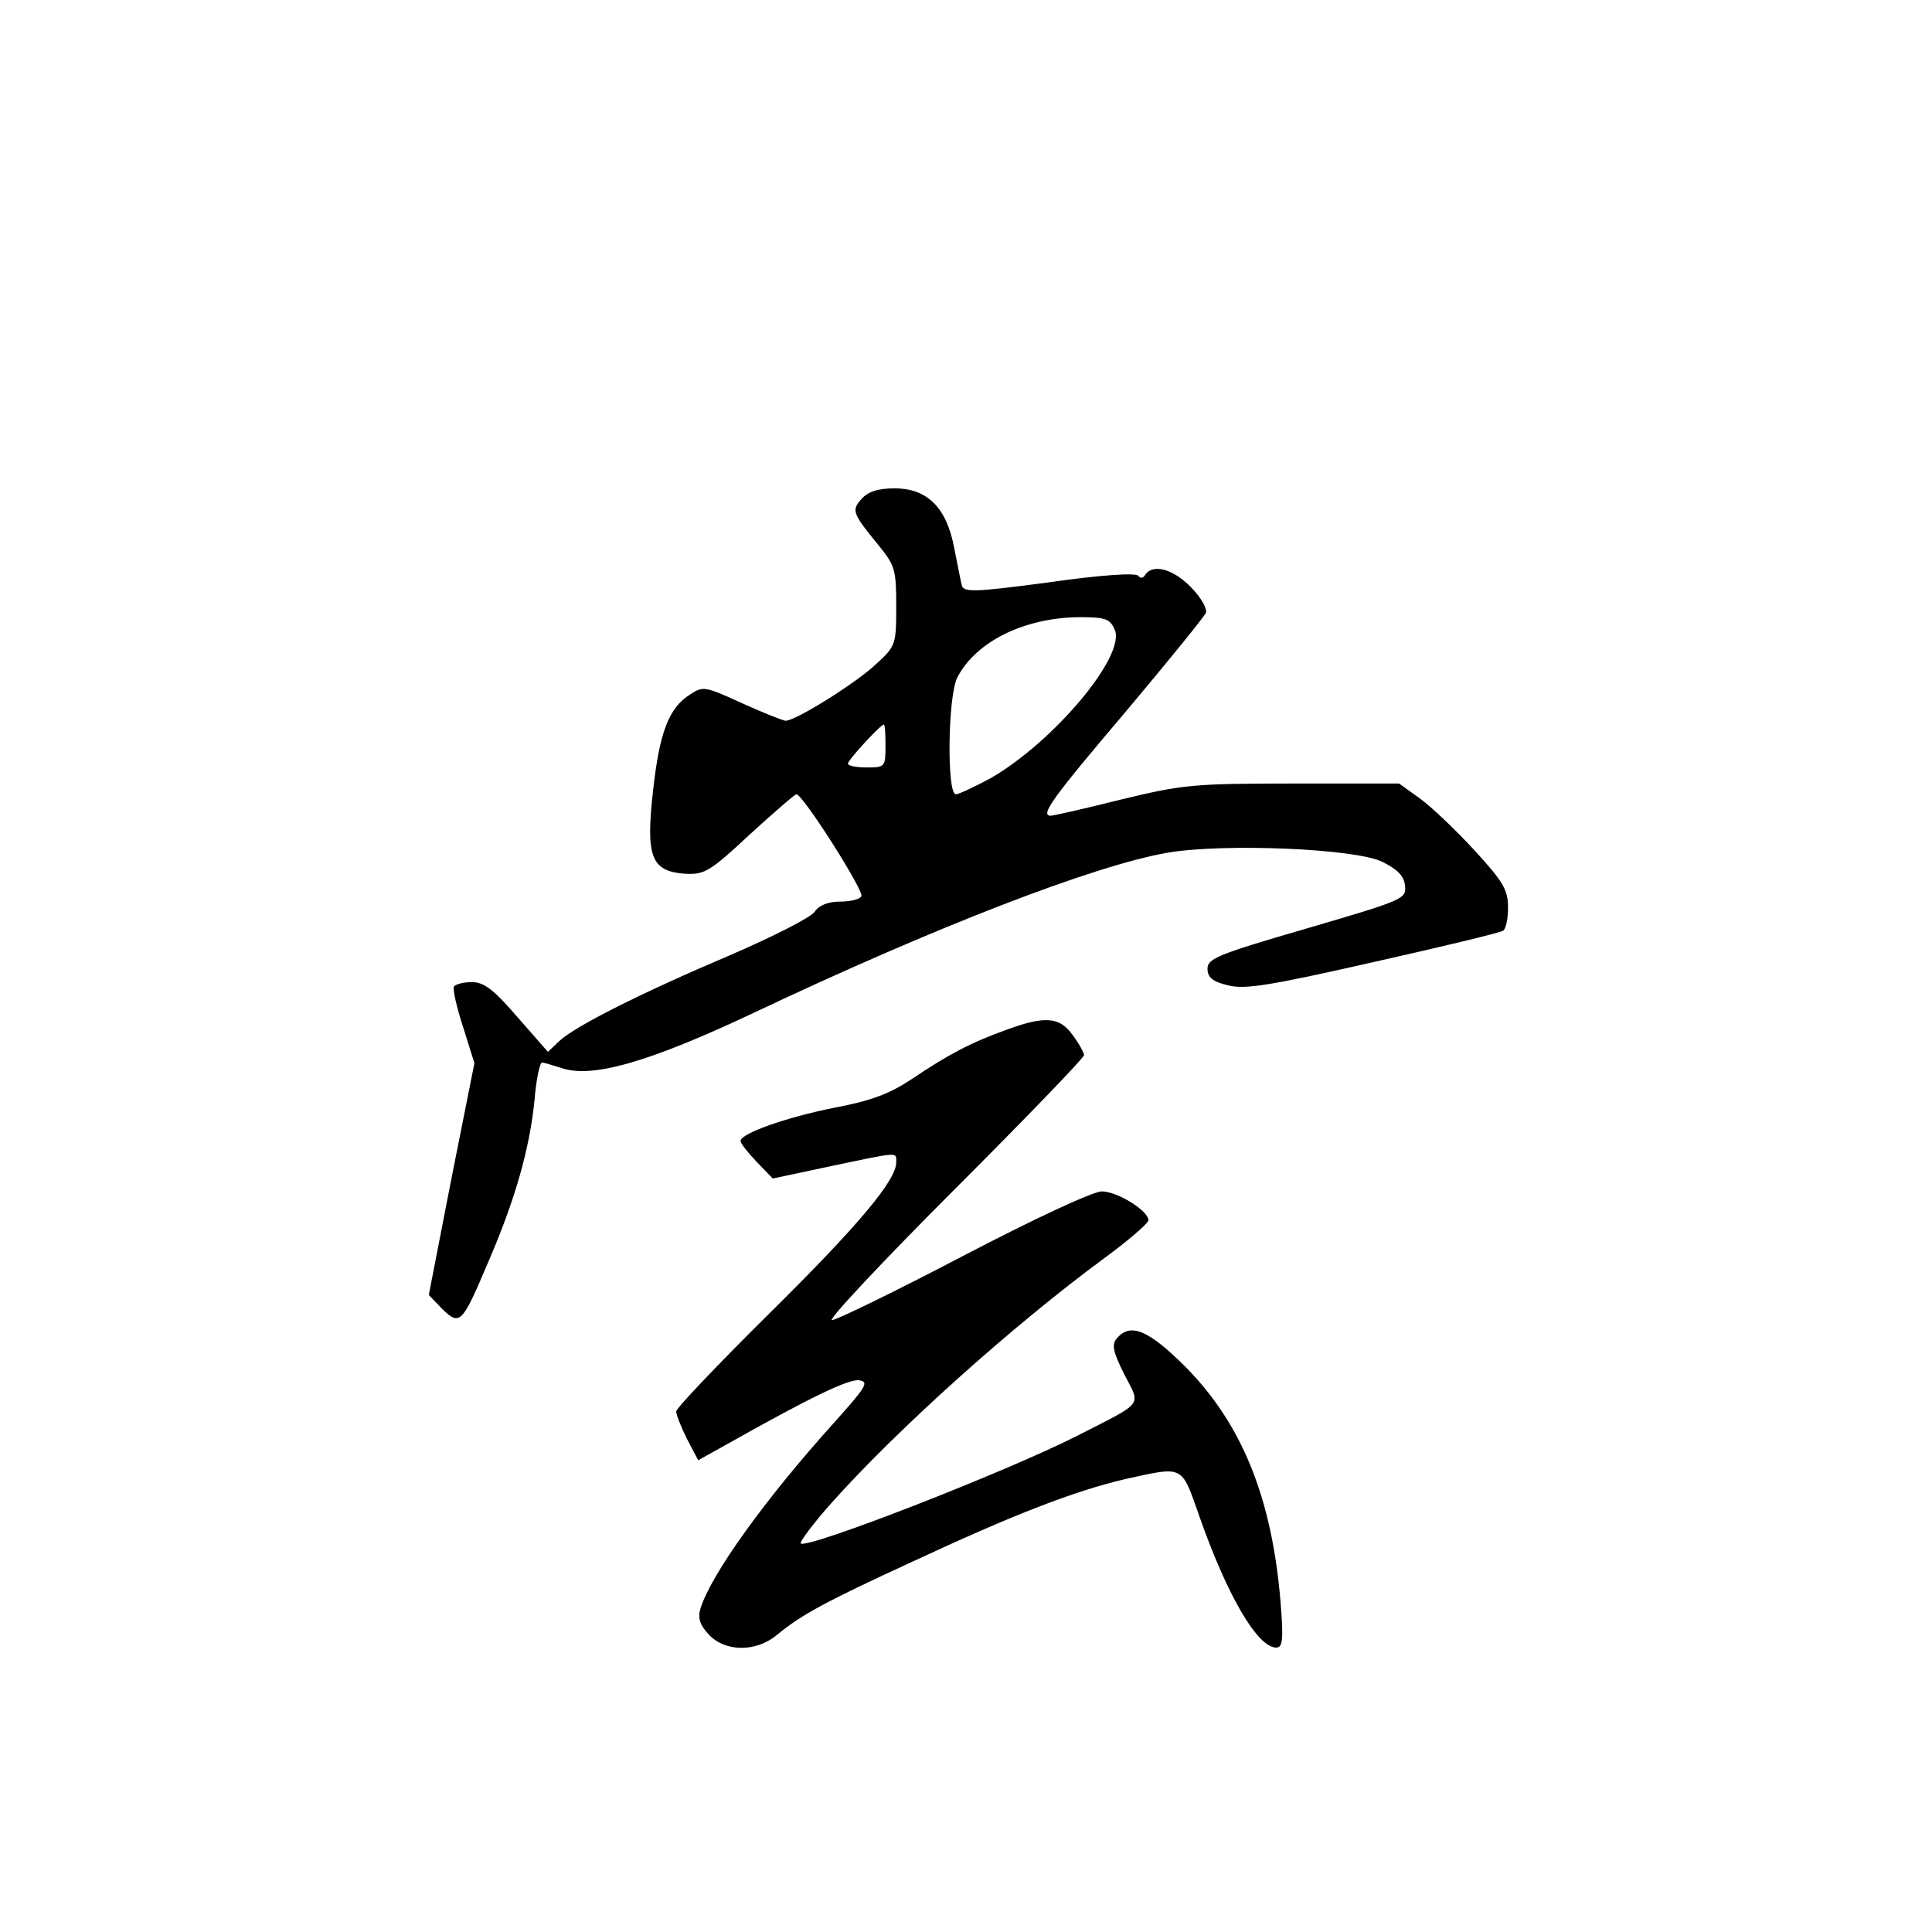 <?xml version="1.0" standalone="no"?>
<!DOCTYPE svg PUBLIC "-//W3C//DTD SVG 20010904//EN"
 "http://www.w3.org/TR/2001/REC-SVG-20010904/DTD/svg10.dtd">
<svg version="1.0" xmlns="http://www.w3.org/2000/svg"
 width="360pt" height="360pt" viewBox="0 0 360 360"
 preserveAspectRatio="xMidYMid meet">
<g transform="translate(0,360) scale(0.1,-0.1)"
fill="#000000" stroke="none">
<path d="M1606 2671 c-20 -22 -18 -27 31 -87 31 -38 33 -46 33 -114 0 -70 -1
-74 -36 -106 -36 -35 -151 -107 -170 -107 -5 0 -42 15 -82 33 -68 31 -72 32
-96 16 -40 -25 -57 -71 -69 -178 -14 -124 -4 -151 58 -156 37 -2 46 2 122 73
45 41 84 75 87 75 12 0 127 -181 121 -190 -3 -6 -21 -10 -40 -10 -22 0 -39 -7
-47 -19 -8 -11 -79 -47 -158 -81 -167 -71 -288 -132 -318 -160 l-21 -20 -57
65 c-44 51 -62 65 -85 65 -15 0 -30 -4 -33 -8 -3 -5 5 -39 17 -76 l21 -67 -43
-216 -42 -216 25 -26 c33 -32 37 -28 86 88 49 113 77 210 86 301 3 39 10 70
14 70 4 0 20 -5 36 -10 57 -20 164 11 359 103 338 160 633 274 770 298 104 18
351 8 401 -17 28 -14 40 -26 42 -44 3 -25 -2 -27 -183 -80 -165 -48 -185 -56
-185 -75 0 -16 9 -24 38 -31 31 -8 76 -1 270 43 129 29 238 55 243 59 5 3 9
22 9 43 0 33 -9 48 -62 106 -35 38 -80 81 -102 97 l-39 28 -198 0 c-186 0
-205 -2 -321 -30 -67 -17 -126 -30 -130 -30 -21 0 3 33 138 192 80 95 148 179
151 186 3 7 -9 29 -28 48 -33 34 -71 44 -85 23 -4 -7 -9 -7 -13 -2 -4 6 -68 2
-166 -12 -142 -19 -160 -19 -163 -5 -2 8 -8 39 -14 69 -14 75 -50 111 -111
111 -31 0 -49 -6 -61 -19z m471 -244 c22 -48 -113 -209 -231 -277 -30 -16 -59
-30 -65 -30 -17 0 -15 184 3 218 35 67 125 111 227 112 49 0 57 -3 66 -23z
m-427 -217 c0 -39 -1 -40 -35 -40 -19 0 -35 3 -35 7 0 7 61 73 67 73 2 0 3
-18 3 -40z"/>
<path d="M1875 1681 c-64 -23 -107 -45 -175 -91 -42 -28 -76 -41 -145 -54 -90
-18 -175 -48 -175 -62 0 -5 14 -22 30 -39 l30 -31 108 23 c129 27 122 27 122
7 0 -33 -69 -116 -236 -281 -96 -95 -174 -177 -174 -183 0 -6 9 -29 20 -51
l21 -40 52 29 c158 89 229 123 248 120 19 -3 13 -12 -46 -78 -130 -144 -231
-285 -250 -348 -5 -17 -1 -30 16 -48 30 -32 87 -33 126 -1 46 38 90 62 253
137 191 89 303 132 397 154 109 24 104 27 137 -67 52 -149 109 -247 144 -247
12 0 14 14 8 86 -16 193 -72 331 -177 437 -69 69 -103 83 -128 53 -10 -11 -7
-25 14 -67 31 -60 38 -50 -87 -114 -134 -68 -504 -212 -516 -201 -2 3 23 37
57 75 121 136 338 331 508 456 45 33 82 65 83 71 0 18 -58 54 -87 54 -16 0
-124 -50 -258 -120 -126 -66 -237 -120 -245 -120 -8 0 94 109 228 243 133 133
242 246 242 251 0 4 -9 21 -21 37 -24 34 -51 37 -124 10z"/>
</g>
</svg>
